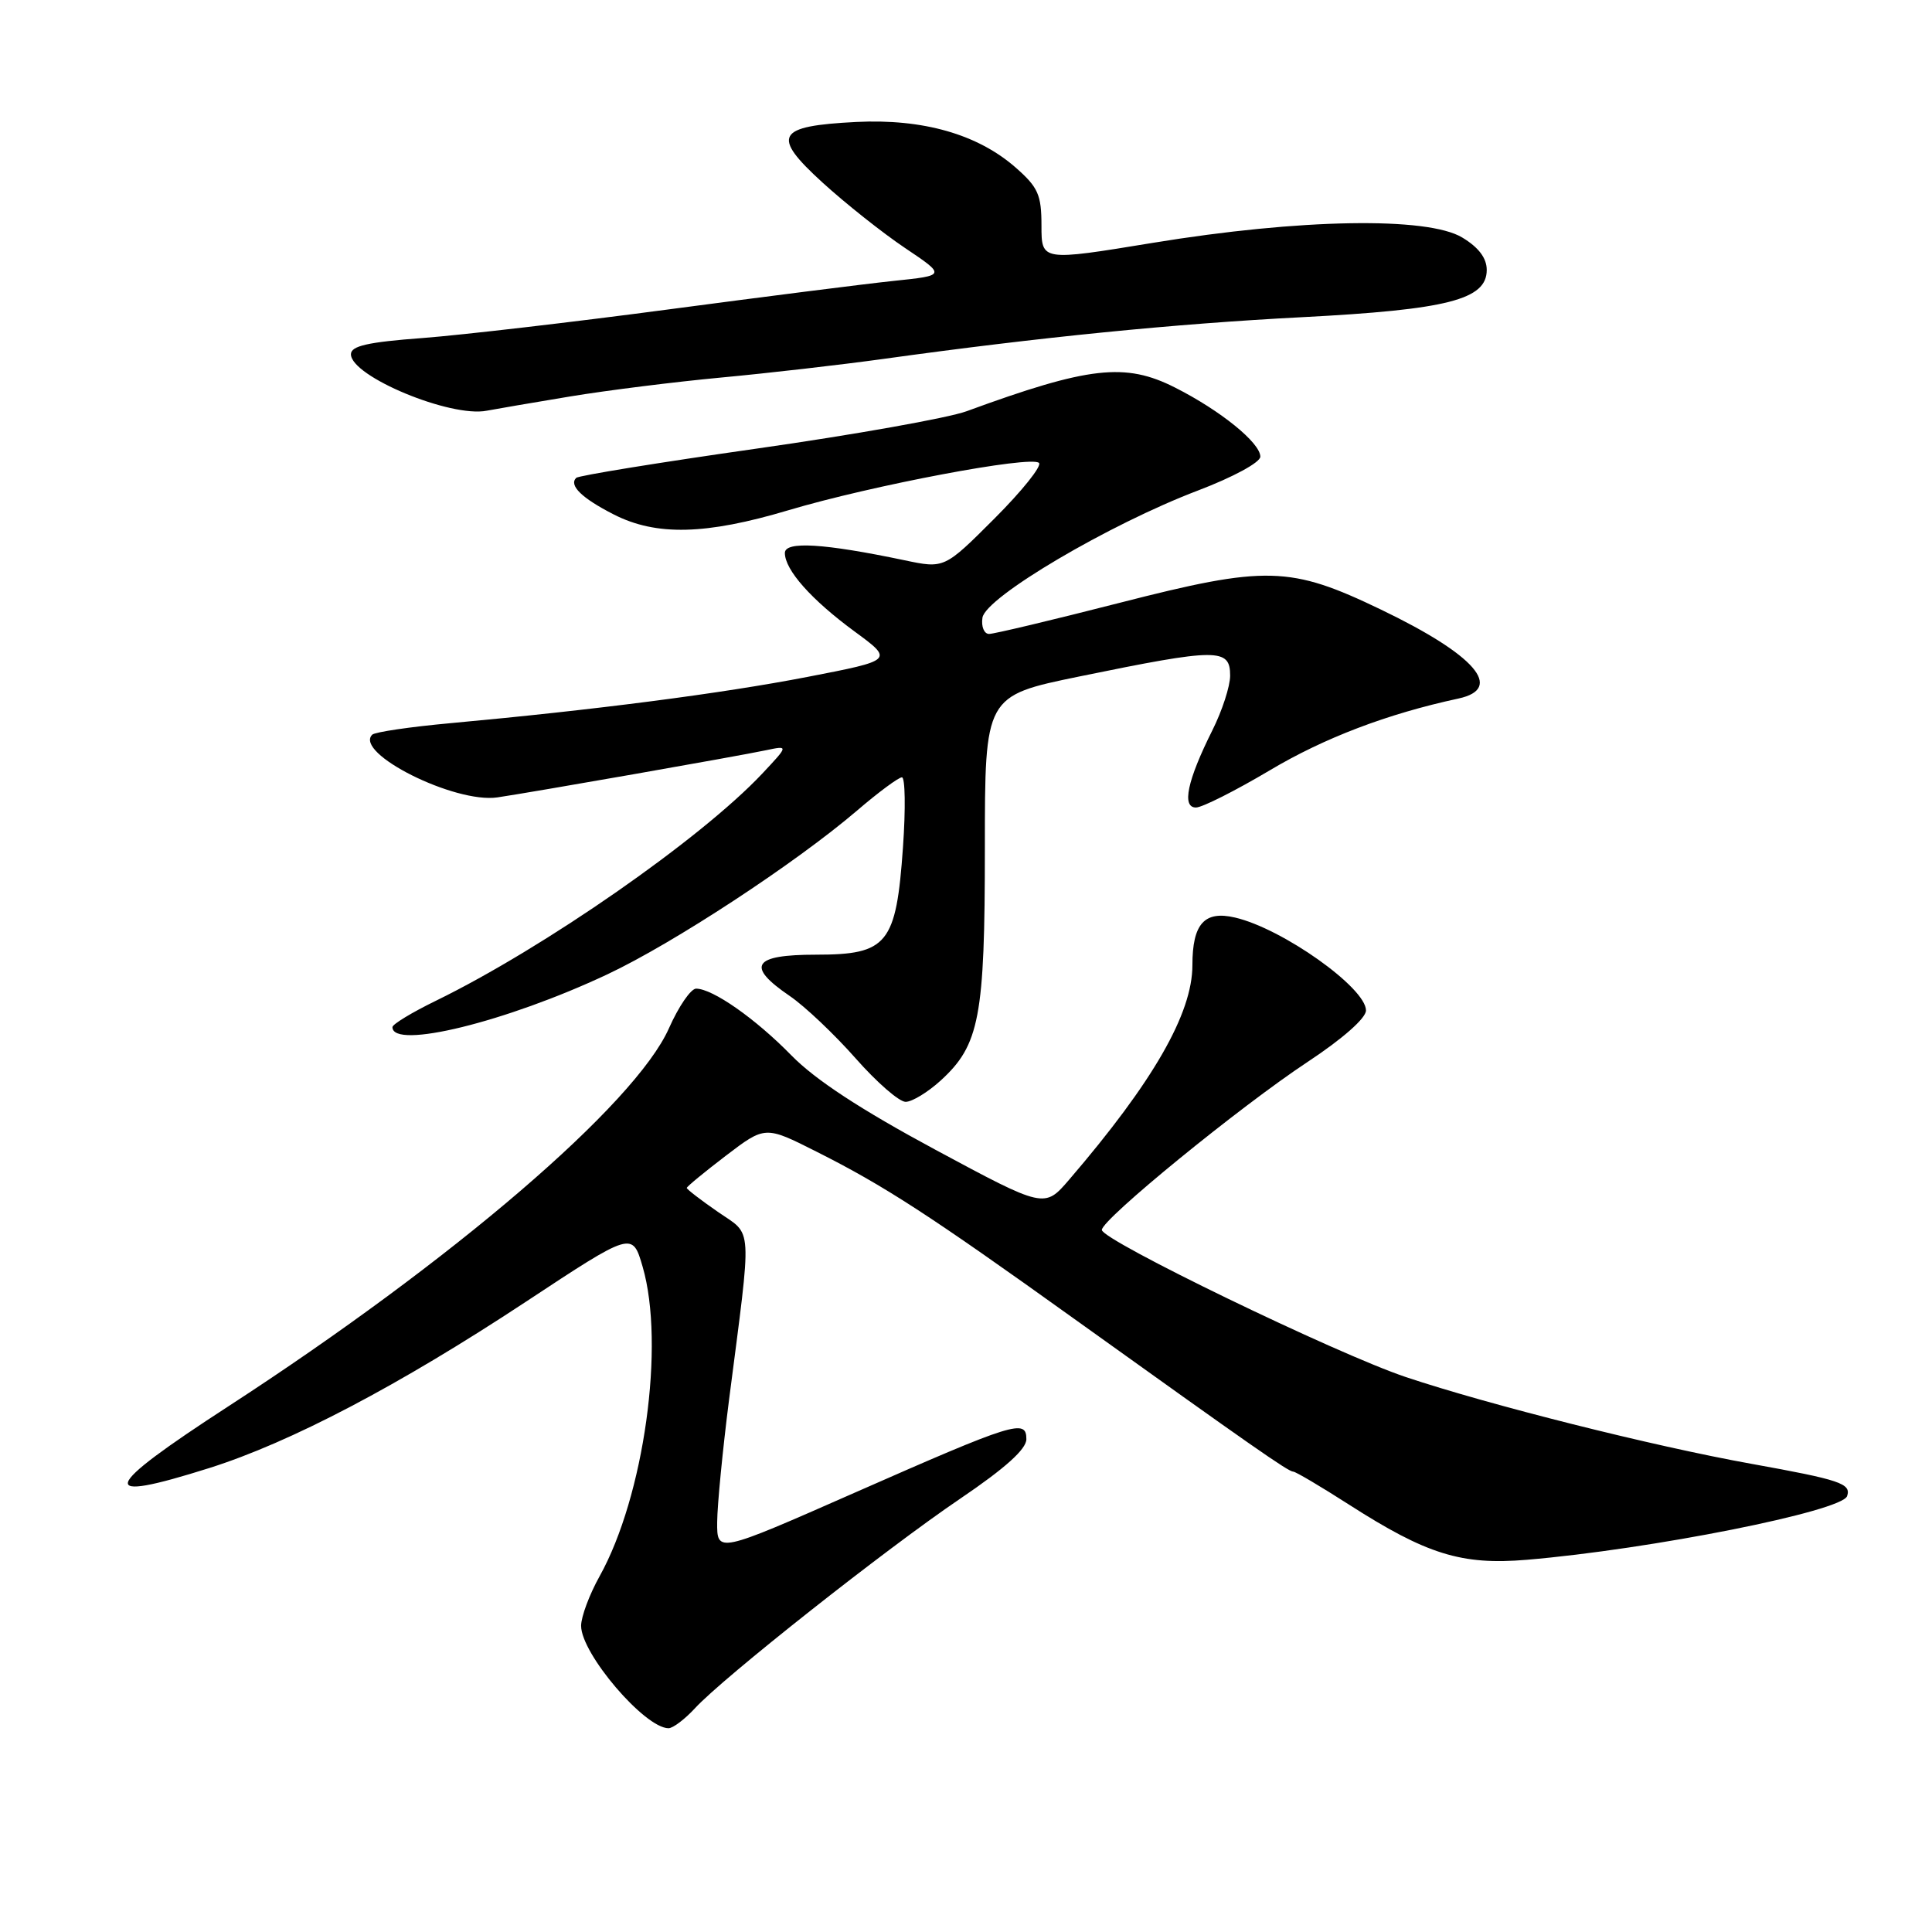 <?xml version="1.0" encoding="UTF-8" standalone="no"?>
<!DOCTYPE svg PUBLIC "-//W3C//DTD SVG 1.1//EN" "http://www.w3.org/Graphics/SVG/1.1/DTD/svg11.dtd" >
<svg xmlns="http://www.w3.org/2000/svg" xmlns:xlink="http://www.w3.org/1999/xlink" version="1.1" viewBox="0 0 256 256">
 <g >
 <path fill="currentColor"
d=" M 92.08 226.36 C 95.76 222.34 117.38 205.25 127.25 198.57 C 133.20 194.54 136.00 192.02 136.00 190.70 C 136.00 187.97 134.44 188.46 113.25 197.79 C 95.00 205.83 95.00 205.83 95.03 201.66 C 95.05 199.37 95.76 192.10 96.60 185.50 C 99.67 161.69 99.79 163.82 95.11 160.57 C 92.85 159.01 91.00 157.58 91.00 157.41 C 91.00 157.23 93.34 155.31 96.19 153.13 C 101.39 149.17 101.39 149.17 108.19 152.60 C 117.19 157.13 123.13 160.98 142.39 174.79 C 165.93 191.66 170.71 195.00 171.36 195.00 C 171.68 195.00 174.99 196.96 178.72 199.35 C 189.04 205.97 193.66 207.41 202.31 206.68 C 218.76 205.29 244.08 200.25 244.75 198.24 C 245.31 196.58 243.86 196.09 232.05 193.96 C 219.03 191.62 197.24 186.14 186.26 182.46 C 177.06 179.37 146.00 164.33 146.00 162.97 C 146.00 161.57 164.27 146.66 173.25 140.72 C 177.90 137.65 181.00 134.92 181.00 133.89 C 181.00 130.89 169.94 123.04 163.65 121.58 C 159.59 120.63 158.00 122.41 158.00 127.89 C 158.00 134.30 152.79 143.36 141.67 156.31 C 138.40 160.12 138.40 160.12 123.95 152.35 C 114.08 147.04 108.03 143.08 104.87 139.85 C 100.10 134.97 94.44 131.01 92.24 131.00 C 91.54 131.00 89.92 133.36 88.64 136.25 C 84.18 146.29 60.01 167.03 30.25 186.35 C 13.25 197.39 12.67 199.28 27.74 194.52 C 38.50 191.12 52.85 183.59 69.65 172.51 C 83.79 163.18 83.79 163.18 85.15 167.84 C 88.15 178.16 85.35 198.28 79.44 208.88 C 78.10 211.28 77.00 214.23 77.00 215.43 C 77.00 219.12 85.42 228.98 88.58 229.00 C 89.17 229.00 90.74 227.81 92.08 226.36 Z  M 124.64 143.18 C 129.80 138.47 130.50 134.77 130.50 112.35 C 130.50 92.21 130.50 92.21 143.00 89.64 C 161.38 85.87 163.00 85.86 163.00 89.53 C 163.00 90.93 161.94 94.19 160.64 96.78 C 157.32 103.42 156.56 107.00 158.47 107.00 C 159.29 107.00 163.69 104.78 168.24 102.08 C 175.46 97.78 183.79 94.60 193.25 92.56 C 199.35 91.24 195.46 86.77 183.00 80.78 C 170.94 74.98 167.80 74.90 148.31 79.89 C 139.48 82.15 131.72 84.00 131.06 84.00 C 130.40 84.00 130.00 83.03 130.18 81.85 C 130.58 79.14 146.96 69.47 158.75 64.99 C 163.40 63.22 167.00 61.27 167.00 60.51 C 167.00 58.68 161.73 54.40 155.71 51.36 C 149.11 48.01 144.29 48.55 128.08 54.49 C 125.65 55.38 113.14 57.61 100.28 59.44 C 87.42 61.27 76.65 63.02 76.35 63.32 C 75.35 64.31 77.08 66.00 81.31 68.16 C 86.95 71.04 93.51 70.88 104.50 67.60 C 115.50 64.32 136.66 60.32 137.67 61.34 C 138.08 61.74 135.42 65.06 131.77 68.71 C 125.13 75.35 125.13 75.35 119.82 74.23 C 109.17 72.00 104.00 71.68 104.00 73.27 C 104.00 75.52 107.50 79.46 113.23 83.67 C 118.42 87.48 118.42 87.48 106.96 89.70 C 95.65 91.89 78.81 94.07 59.73 95.82 C 54.35 96.31 49.67 97.00 49.32 97.35 C 46.88 99.79 60.24 106.48 65.90 105.66 C 70.45 104.99 97.50 100.25 101.50 99.41 C 104.50 98.78 104.50 98.78 101.00 102.51 C 92.87 111.15 72.13 125.59 57.75 132.61 C 54.59 134.15 52.00 135.72 52.00 136.10 C 52.00 139.11 67.08 135.41 80.49 129.10 C 89.21 125.00 105.38 114.40 113.56 107.41 C 116.39 104.98 119.07 103.00 119.51 103.00 C 119.94 103.00 120.01 107.16 119.65 112.25 C 118.75 125.10 117.61 126.50 108.13 126.50 C 99.75 126.50 98.80 127.99 104.64 131.97 C 106.64 133.33 110.56 137.05 113.36 140.22 C 116.16 143.40 119.14 146.00 120.00 146.00 C 120.85 146.00 122.94 144.73 124.64 143.18 Z  M 75.50 52.54 C 80.45 51.72 89.51 50.59 95.62 50.02 C 101.74 49.45 111.42 48.34 117.12 47.55 C 137.79 44.68 155.64 42.90 172.52 42.03 C 191.81 41.03 197.00 39.70 197.00 35.77 C 197.00 34.20 195.93 32.78 193.75 31.47 C 189.15 28.69 172.25 28.98 152.75 32.18 C 138.00 34.60 138.00 34.60 138.00 29.90 C 138.00 25.81 137.56 24.82 134.59 22.21 C 129.55 17.79 122.31 15.72 113.46 16.16 C 102.84 16.70 102.15 17.95 109.00 24.20 C 112.03 26.96 116.94 30.86 119.92 32.86 C 125.34 36.50 125.34 36.50 118.42 37.22 C 114.61 37.62 101.15 39.33 88.50 41.01 C 75.85 42.69 61.23 44.39 56.00 44.79 C 48.72 45.33 46.50 45.84 46.50 46.94 C 46.50 49.87 59.71 55.37 64.50 54.42 C 65.60 54.21 70.55 53.36 75.50 52.54 Z "/>
</g>
</svg>